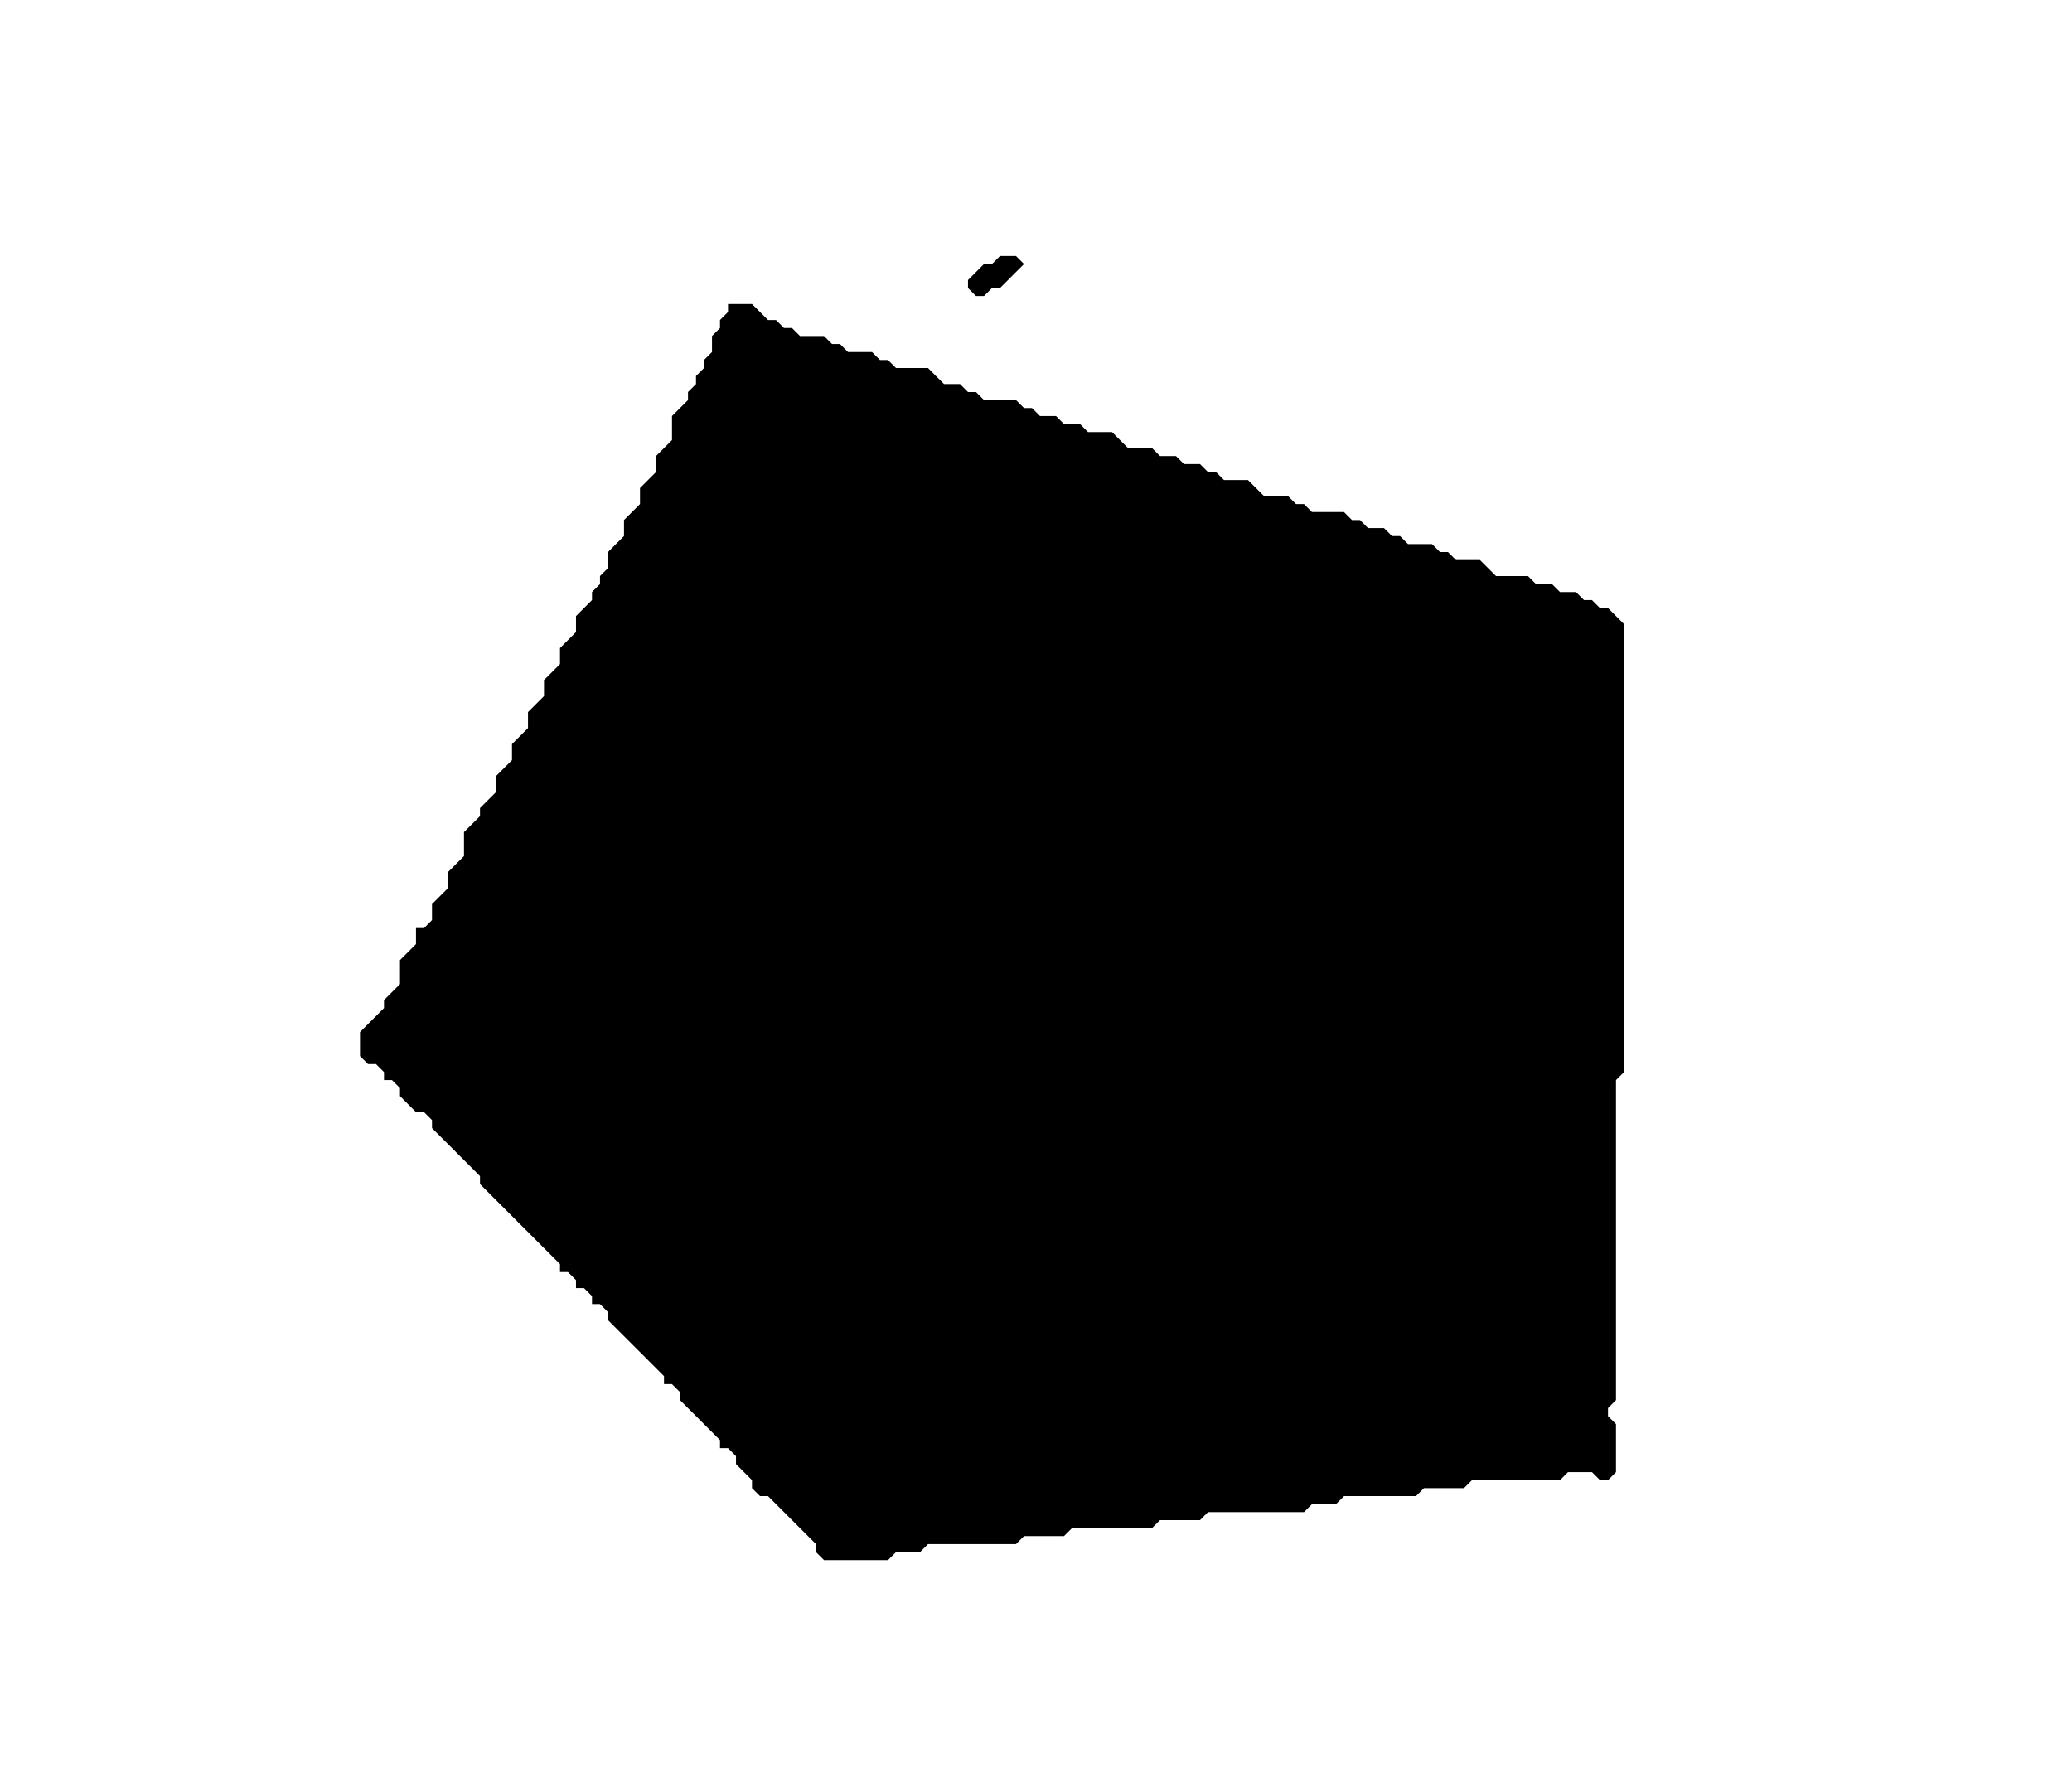<?xml version='1.0' encoding='utf-8'?>
<svg width="259" height="224" xmlns="http://www.w3.org/2000/svg" viewBox="0 0 259 224"><rect width="259" height="224" fill="white" /><path d="M 91,38 L 91,39 L 90,40 L 90,41 L 89,42 L 89,44 L 88,45 L 88,46 L 87,47 L 87,48 L 86,49 L 86,50 L 84,52 L 84,55 L 82,57 L 82,59 L 80,61 L 80,63 L 78,65 L 78,67 L 76,69 L 76,71 L 75,72 L 75,73 L 74,74 L 74,75 L 72,77 L 72,79 L 70,81 L 70,83 L 68,85 L 68,87 L 66,89 L 66,91 L 64,93 L 64,95 L 62,97 L 62,99 L 60,101 L 60,102 L 58,104 L 58,107 L 56,109 L 56,111 L 54,113 L 54,115 L 53,116 L 52,116 L 52,118 L 50,120 L 50,123 L 48,125 L 48,126 L 45,129 L 45,132 L 46,133 L 47,133 L 48,134 L 48,135 L 49,135 L 50,136 L 50,137 L 52,139 L 53,139 L 54,140 L 54,141 L 60,147 L 60,148 L 70,158 L 70,159 L 71,159 L 72,160 L 72,161 L 73,161 L 74,162 L 74,163 L 75,163 L 76,164 L 76,165 L 83,172 L 83,173 L 84,173 L 85,174 L 85,175 L 90,180 L 90,181 L 91,181 L 92,182 L 92,183 L 94,185 L 94,186 L 95,187 L 96,187 L 102,193 L 102,194 L 103,195 L 111,195 L 112,194 L 115,194 L 116,193 L 127,193 L 128,192 L 133,192 L 134,191 L 144,191 L 145,190 L 150,190 L 151,189 L 163,189 L 164,188 L 167,188 L 168,187 L 177,187 L 178,186 L 183,186 L 184,185 L 195,185 L 196,184 L 199,184 L 200,185 L 201,185 L 202,184 L 202,178 L 201,177 L 201,176 L 202,175 L 202,135 L 203,134 L 203,78 L 201,76 L 200,76 L 199,75 L 198,75 L 197,74 L 195,74 L 194,73 L 192,73 L 191,72 L 187,72 L 185,70 L 182,70 L 181,69 L 180,69 L 179,68 L 176,68 L 175,67 L 174,67 L 173,66 L 171,66 L 170,65 L 169,65 L 168,64 L 164,64 L 163,63 L 162,63 L 161,62 L 158,62 L 156,60 L 153,60 L 152,59 L 151,59 L 150,58 L 148,58 L 147,57 L 145,57 L 144,56 L 141,56 L 139,54 L 136,54 L 135,53 L 133,53 L 132,52 L 130,52 L 129,51 L 128,51 L 127,50 L 123,50 L 122,49 L 121,49 L 120,48 L 118,48 L 116,46 L 112,46 L 111,45 L 110,45 L 109,44 L 106,44 L 105,43 L 104,43 L 103,42 L 100,42 L 99,41 L 98,41 L 97,40 L 96,40 L 94,38 Z" fill="black" /><path d="M 125,32 L 124,33 L 123,33 L 121,35 L 121,36 L 122,37 L 123,37 L 124,36 L 125,36 L 128,33 L 127,32 Z" fill="black" /></svg>